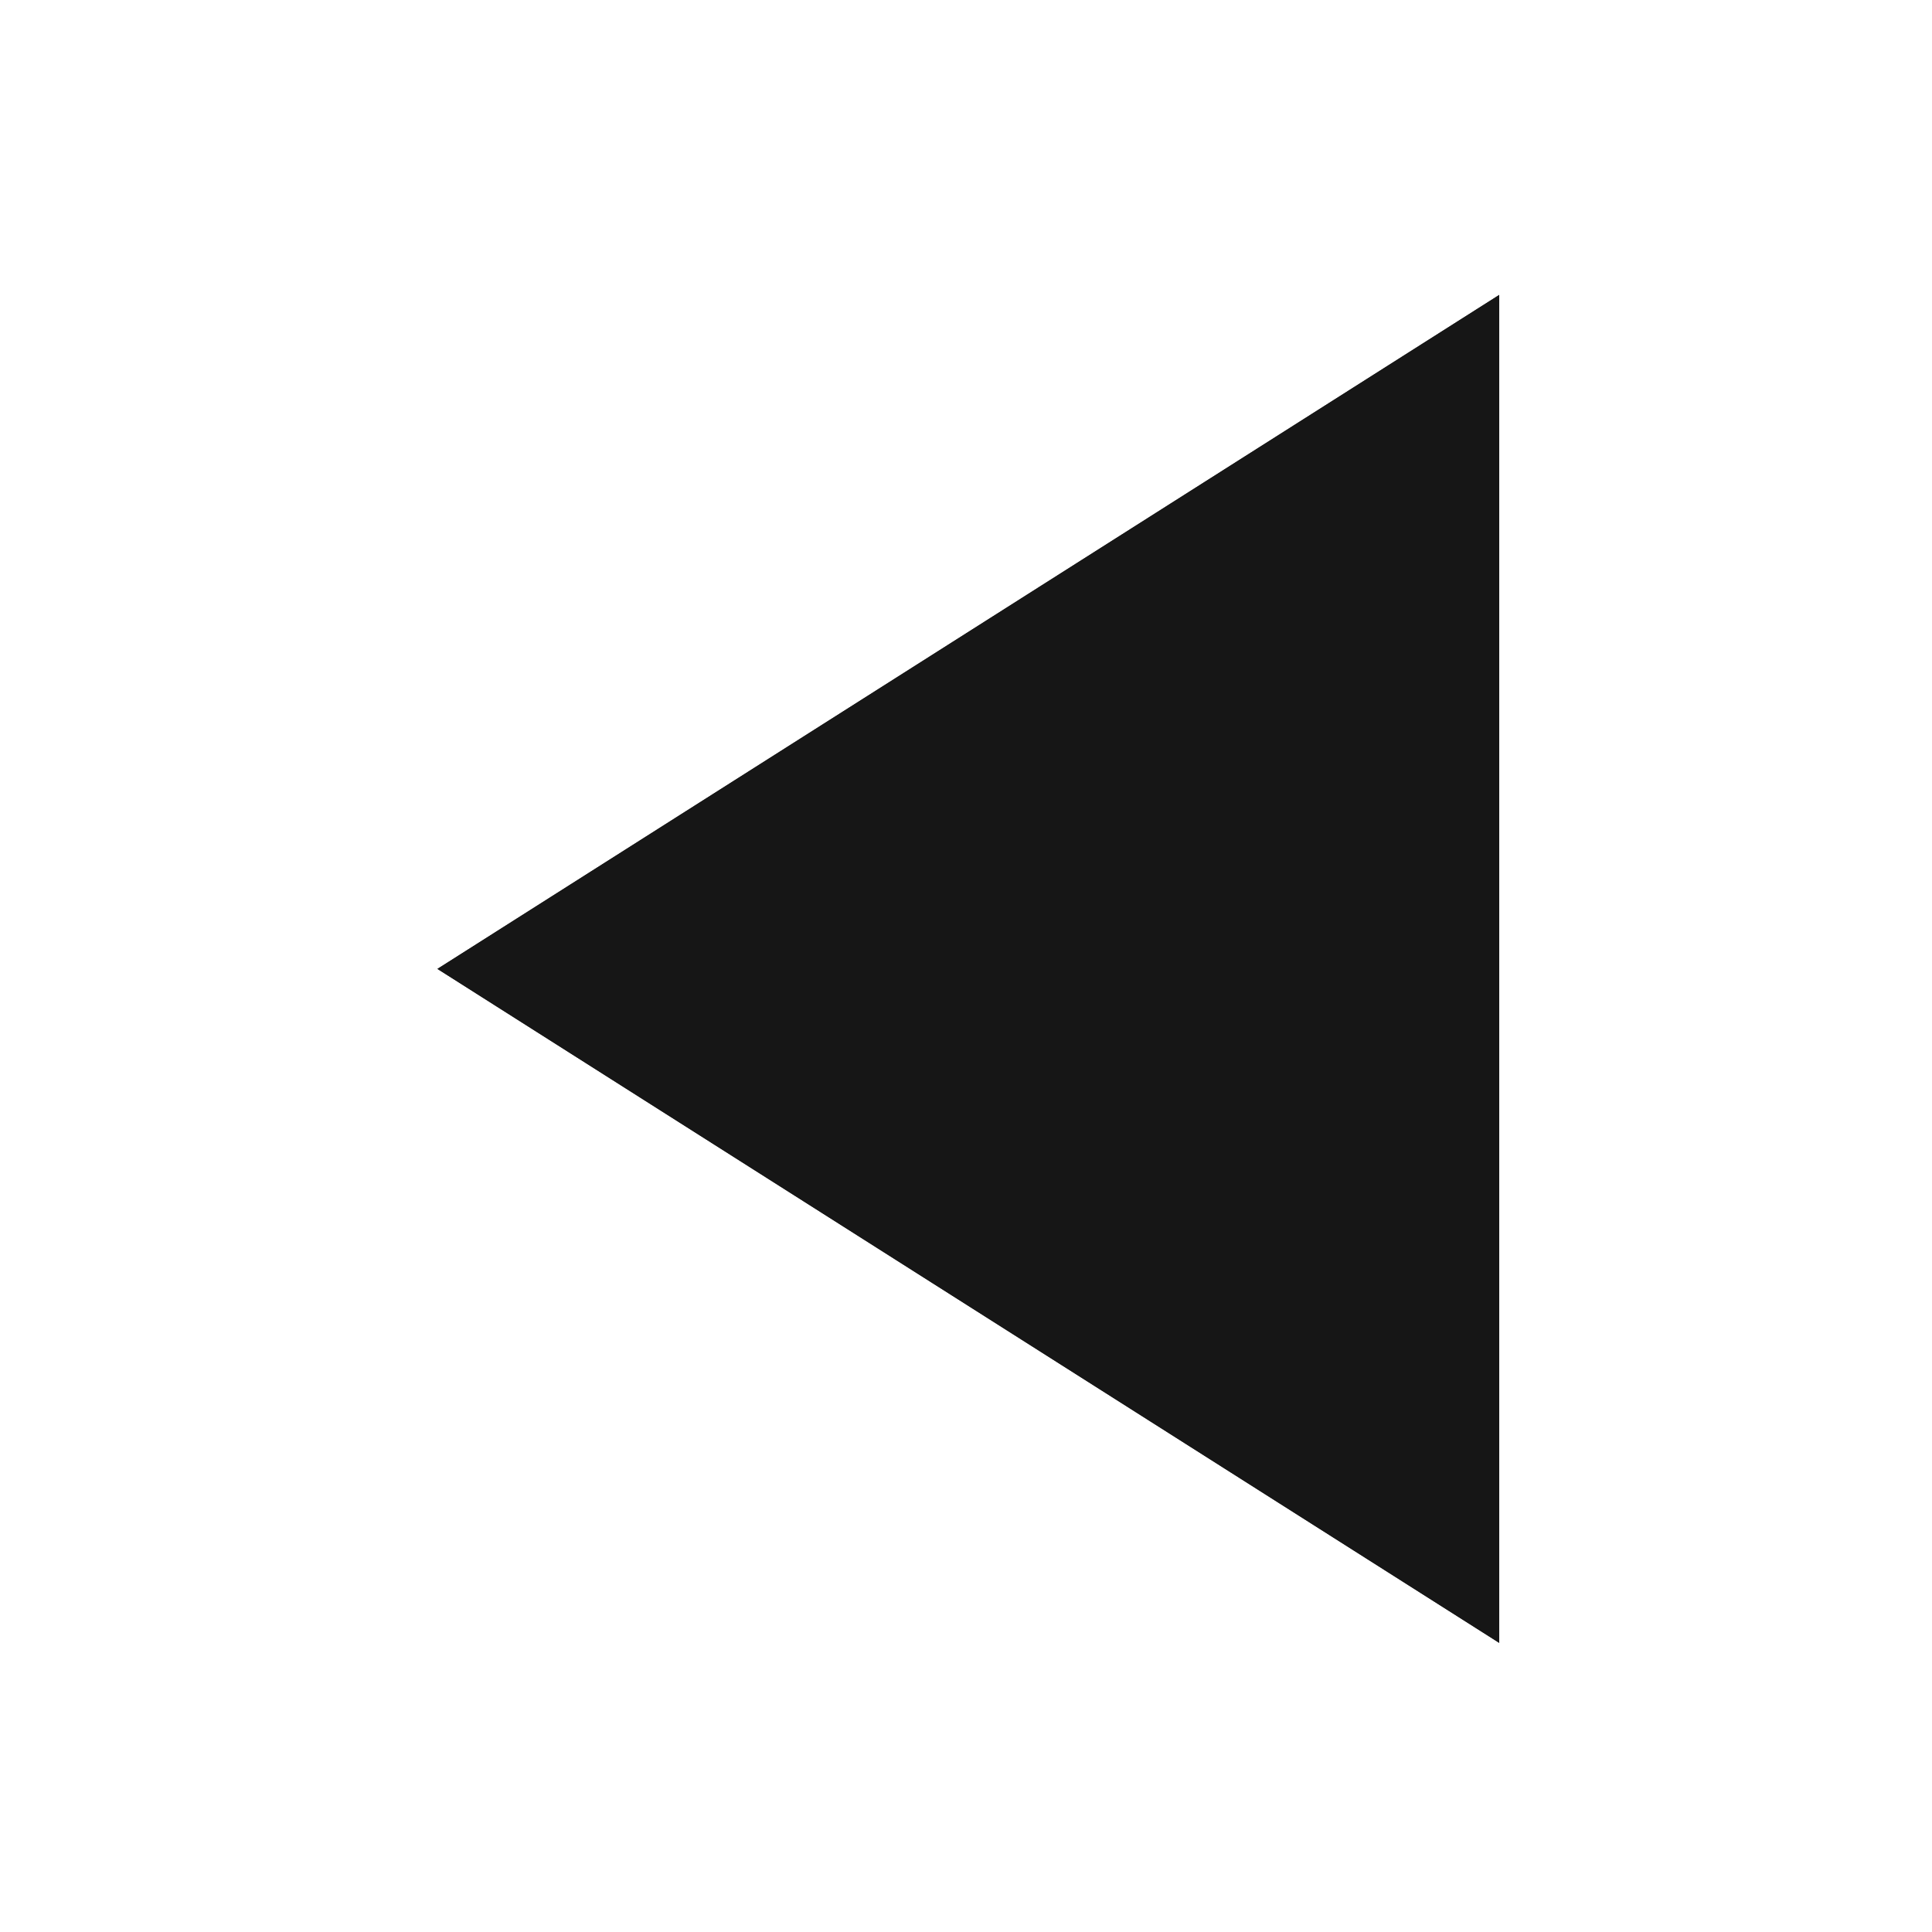 <?xml version="1.0" encoding="utf-8"?>
<!-- Generator: Adobe Illustrator 22.0.1, SVG Export Plug-In . SVG Version: 6.00 Build 0)  -->
<svg version="1.1"
	 id="Layer_1" inkscape:version="0.48.5 r10040" sodipodi:docname="arrow_right.svg" xmlns:cc="http://creativecommons.org/ns#" xmlns:dc="http://purl.org/dc/elements/1.1/" xmlns:inkscape="http://www.inkscape.org/namespaces/inkscape" xmlns:rdf="http://www.w3.org/1999/02/22-rdf-syntax-ns#" xmlns:sodipodi="http://sodipodi.sourceforge.net/DTD/sodipodi-0.dtd" xmlns:svg="http://www.w3.org/2000/svg"
	 xmlns="http://www.w3.org/2000/svg" xmlns:xlink="http://www.w3.org/1999/xlink" x="0px" y="0px" width="16px" height="16px"
	 viewBox="0 0 16 16" style="enable-background:new 0 0 16 16;" xml:space="preserve">
<style type="text/css">
	.st0{clip-path:url(#SVGID_1_);fill:#161616;}
</style>
<sodipodi:namedview  bordercolor="#666666" borderopacity="1" gridtolerance="10" guidetolerance="10" id="namedview3077" inkscape:current-layer="Layer_1" inkscape:cx="9.1178405" inkscape:cy="5.4176222" inkscape:pageopacity="0" inkscape:pageshadow="2" inkscape:window-height="1011" inkscape:window-maximized="0" inkscape:window-width="1284" inkscape:window-x="203" inkscape:window-y="0" inkscape:zoom="28.846154" objecttolerance="10" pagecolor="#ffffff" showgrid="false">
	</sodipodi:namedview>
<g id="g3054_20_" transform="matrix(-0.988,0,0,0.915,26.643,-4.969)">
	<g>
		<defs>
			<polygon id="SVGID_695_" points="14.4,8.1 14.4,20.3 23.3,14.2 			"/>
		</defs>
		<use xlink:href="#SVGID_695_"  style="overflow:visible;fill:#161616;"/>
		<clipPath id="SVGID_1_">
			<use xlink:href="#SVGID_695_"  style="overflow:visible;"/>
		</clipPath>
		<rect id="rect3075_20_" x="14.4" y="20.3" class="st0" width="8.9" height="-12.2"/>
	</g>
</g>
</svg>
